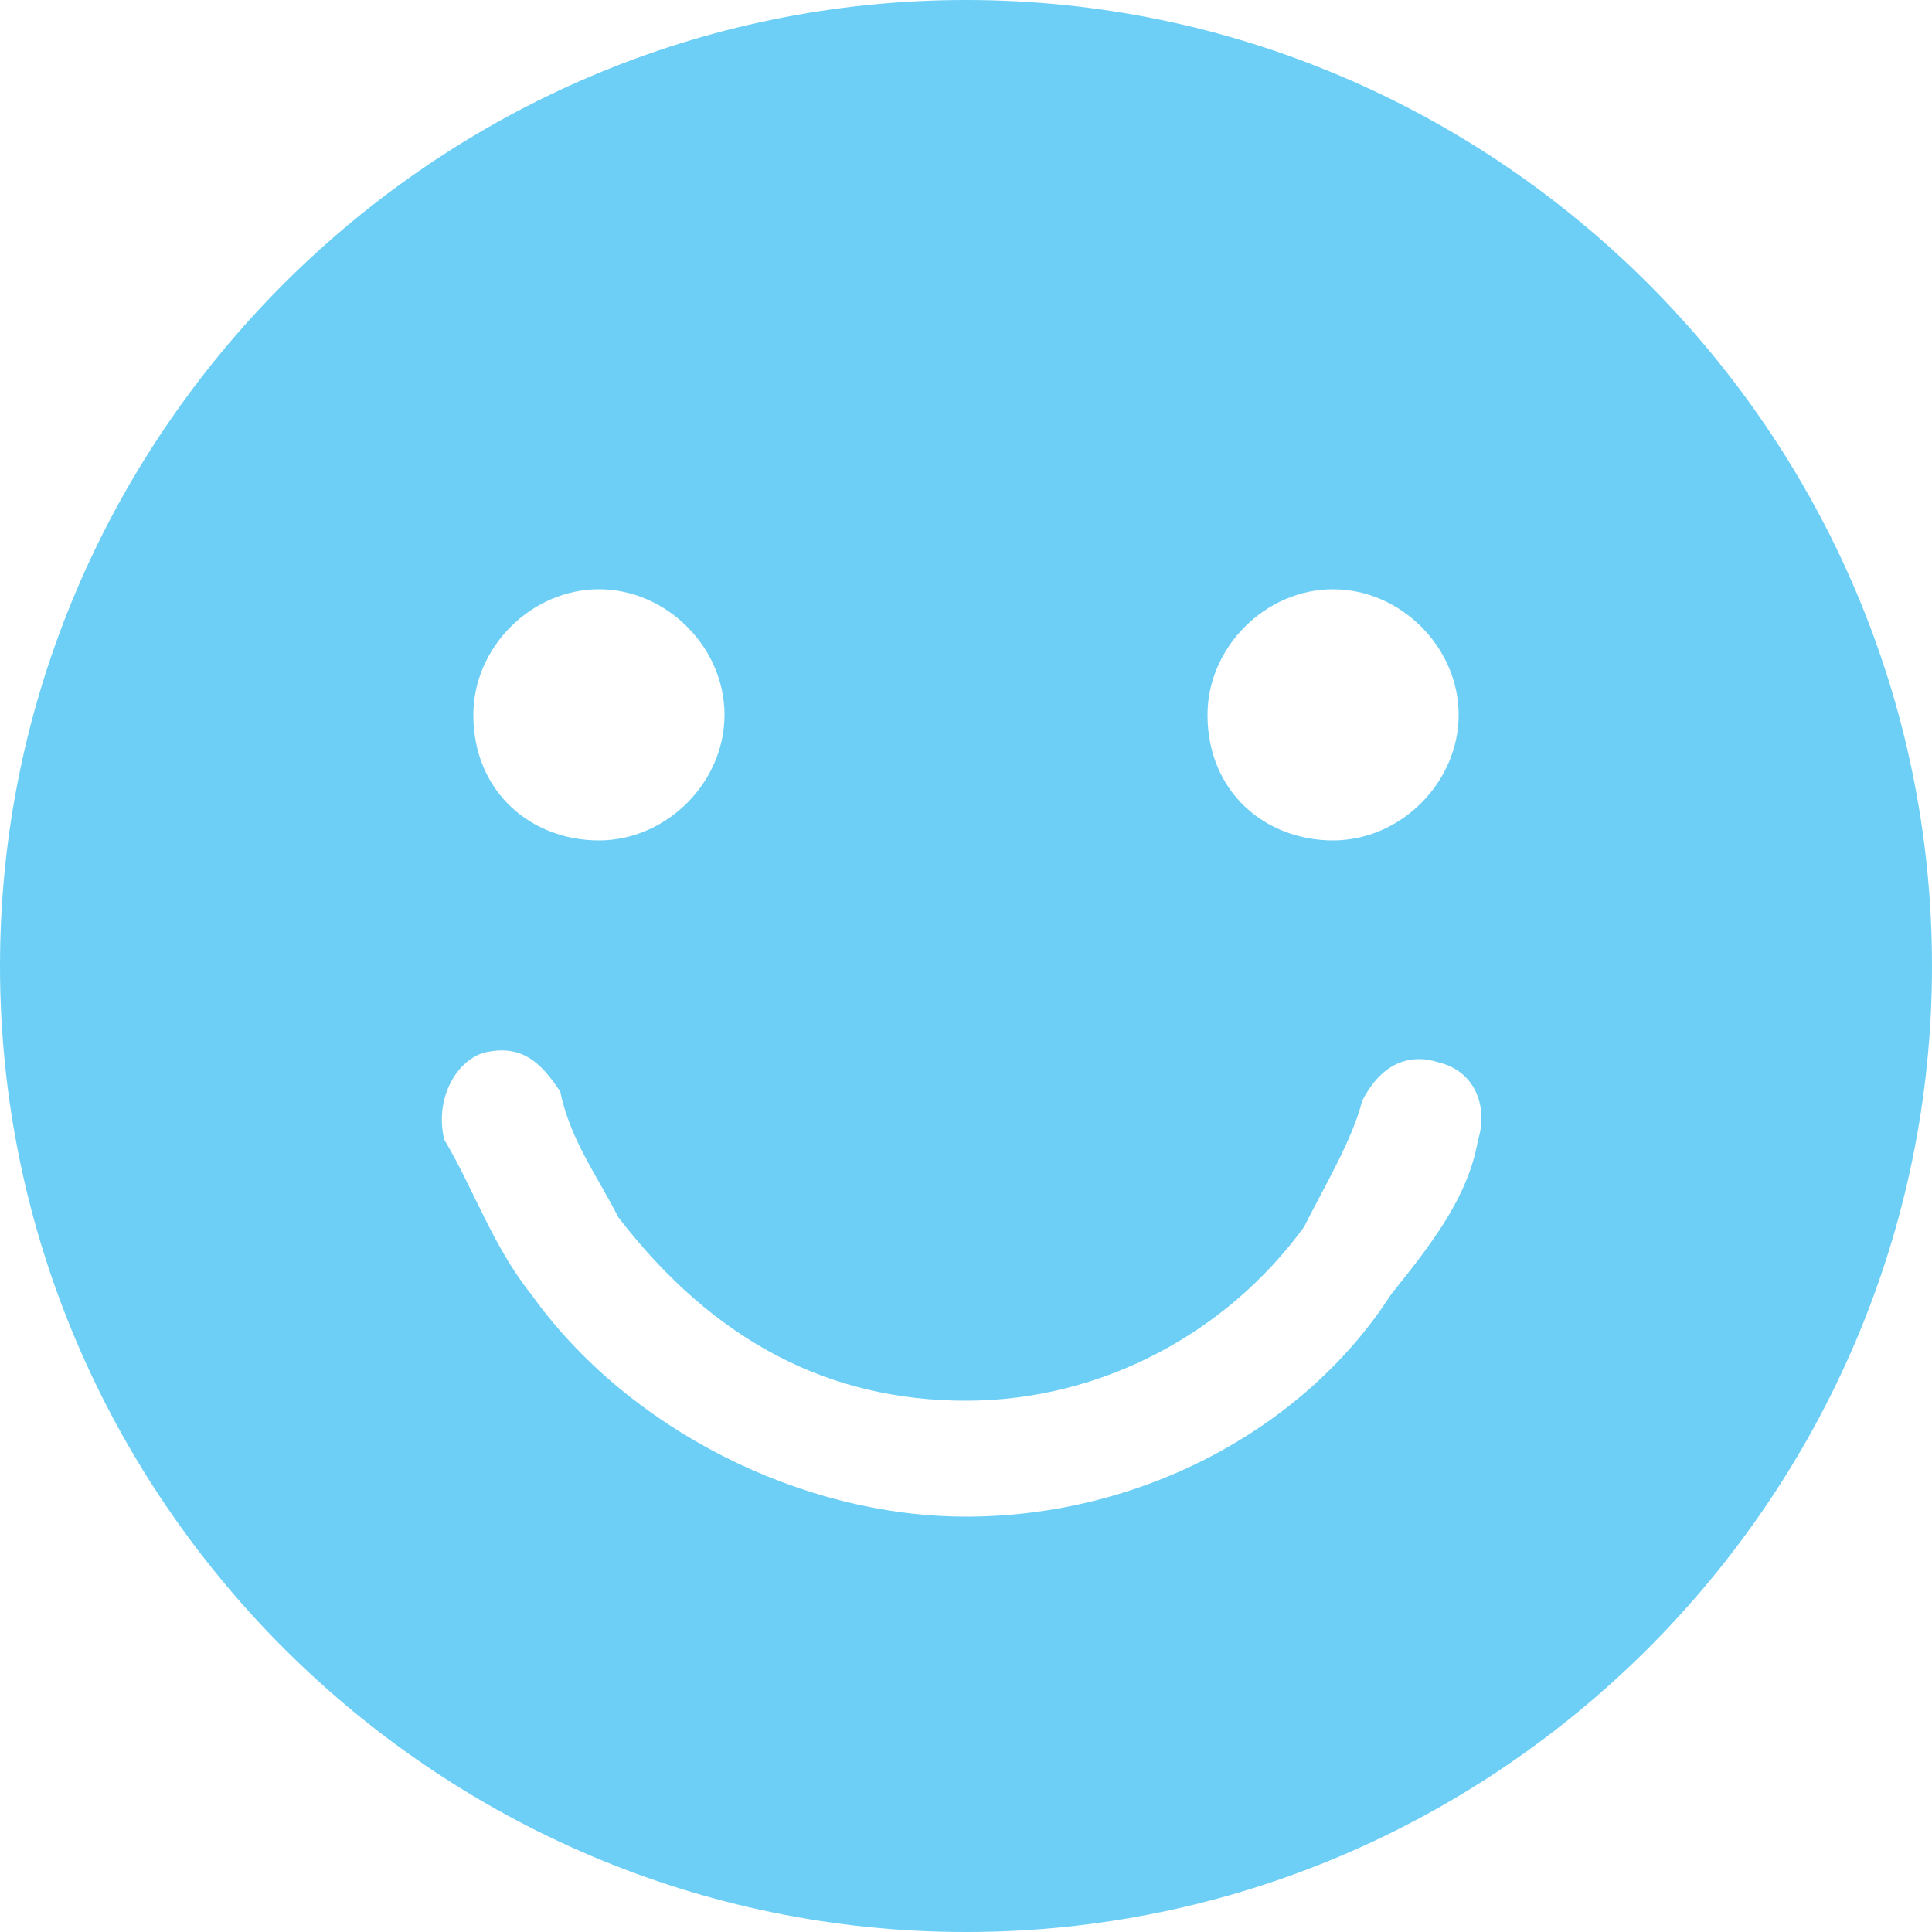 <?xml version="1.0" encoding="utf-8"?>
<!-- Generator: Adobe Illustrator 21.1.0, SVG Export Plug-In . SVG Version: 6.00 Build 0)  -->
<svg version="1.1" id="图层_1" xmlns="http://www.w3.org/2000/svg" xmlns:xlink="http://www.w3.org/1999/xlink" x="0px" y="0px"
	 viewBox="0 0 20 20" style="enable-background:new 0 0 20 20;" xml:space="preserve">
<style type="text/css">
	.st0{fill:#6DCFF6;}
</style>
<path class="st0" d="M10,0C4.5,0,0,4.5,0,10s4.5,10,10,10s10-4.5,10-10S15.5,0,10,0z M13.8,6.1c0.7,0,1.3,0.6,1.3,1.3
	c0,0.7-0.6,1.3-1.3,1.3s-1.3-0.5-1.3-1.3C12.5,6.7,13.1,6.1,13.8,6.1z M6.2,6.1c0.7,0,1.3,0.6,1.3,1.3c0,0.7-0.6,1.3-1.3,1.3
	S4.9,8.2,4.9,7.4C4.9,6.7,5.5,6.1,6.2,6.1z M15.3,11.8c-0.1,0.6-0.5,1.1-0.9,1.6c-0.9,1.4-2.6,2.3-4.4,2.3c-1.7,0-3.5-0.9-4.5-2.3
	c-0.4-0.5-0.6-1.1-0.9-1.6C4.5,11.4,4.7,11,5,10.9c0.4-0.1,0.6,0.1,0.8,0.4c0.1,0.5,0.4,0.9,0.6,1.3c1,1.3,2.2,1.9,3.6,1.9
	s2.7-0.7,3.5-1.8c0.2-0.4,0.5-0.9,0.6-1.3c0.2-0.4,0.5-0.5,0.8-0.4C15.3,11.1,15.4,11.5,15.3,11.8z"/>
</svg>
